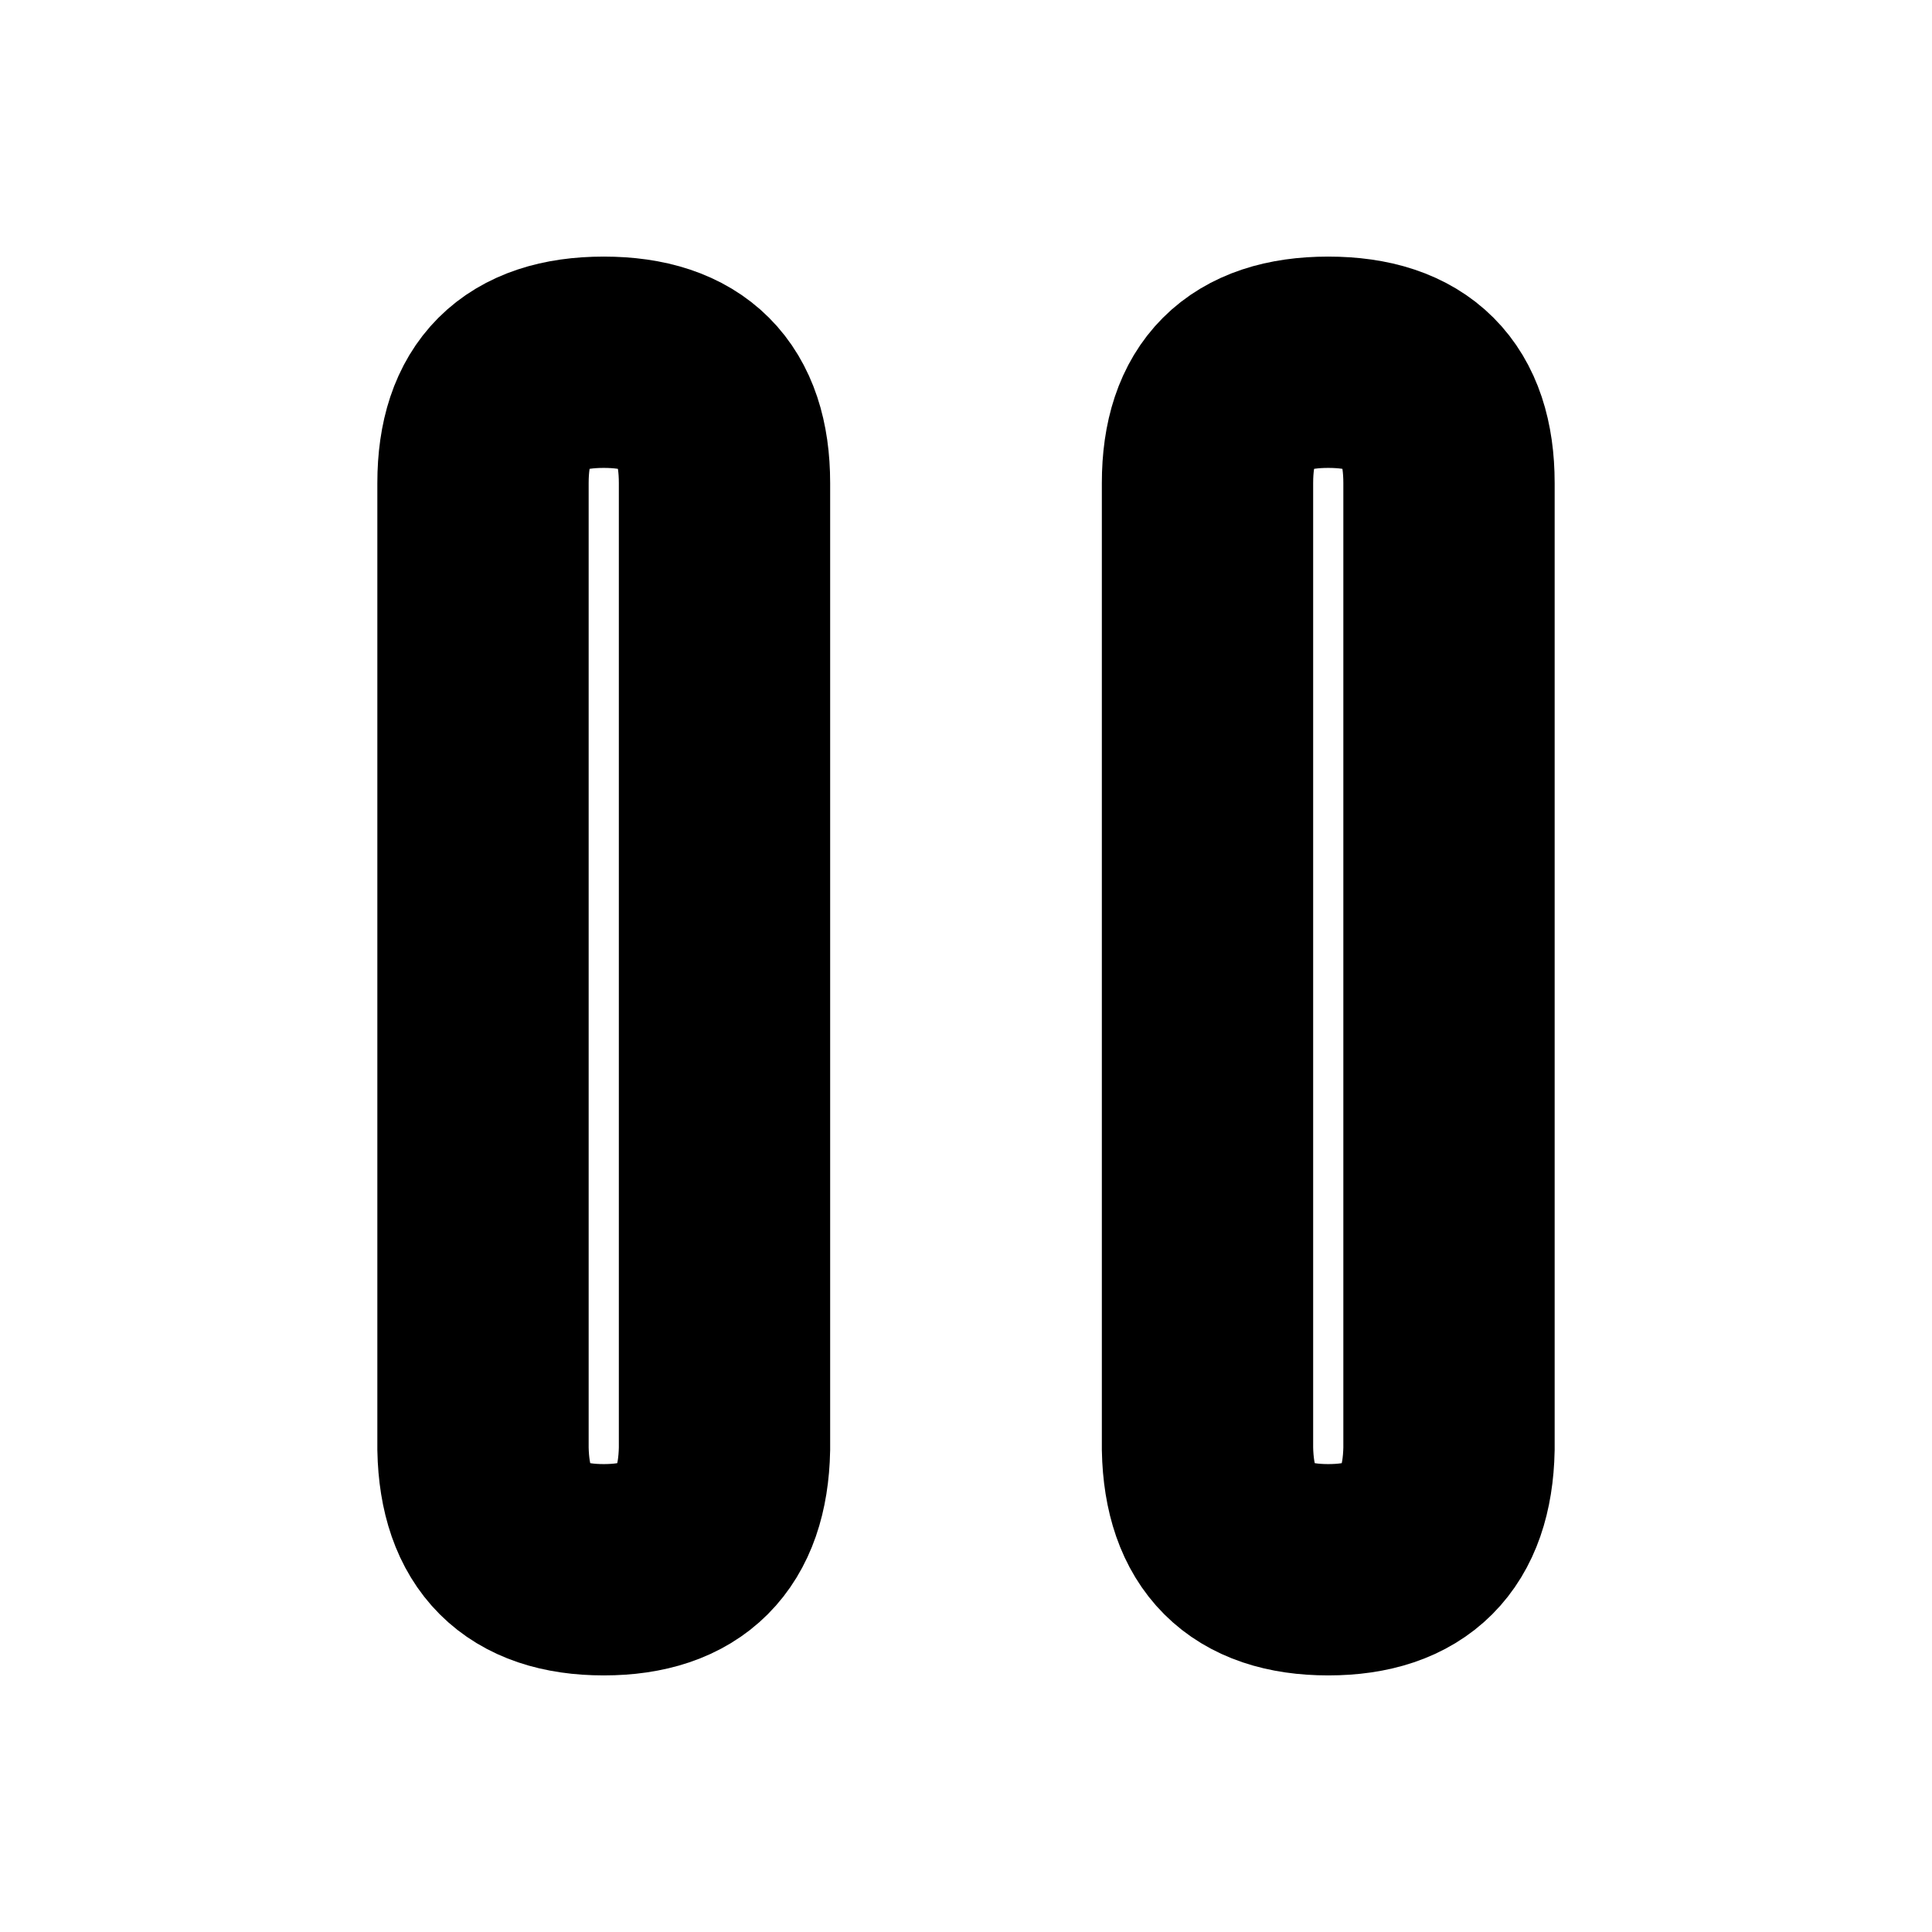 <?xml version="1.0" encoding="UTF-8" standalone="no"?><svg xmlns="http://www.w3.org/2000/svg" xmlns:xlink="http://www.w3.org/1999/xlink" style="isolation:isolate" viewBox="0 0 512 512" width="512pt" height="512pt"><defs><clipPath id="_clipPath_EbJxcc8lYid19XyeRadZJqvrl0nVhzlB"><rect width="512" height="512"/></clipPath></defs><g clip-path="url(#_clipPath_EbJxcc8lYid19XyeRadZJqvrl0nVhzlB)"><path d=" M 128 128 Q 128 96 160 96 Q 192 96 192 128 L 192 384 Q 191.333 416 160 416 Q 128.667 416 128 384 L 128 128 Z " fill="none" vector-effect="non-scaling-stroke" stroke-width="56" stroke="rgb(0,0,0)" stroke-linejoin="miter" stroke-linecap="square" stroke-miterlimit="3"/><path d=" M 320 128 Q 320 96 352 96 Q 384 96 384 128 L 384 384 Q 383.333 416 352 416 Q 320.667 416 320 384 L 320 128 Z " fill="none" vector-effect="non-scaling-stroke" stroke-width="56" stroke="rgb(0,0,0)" stroke-linejoin="miter" stroke-linecap="square" stroke-miterlimit="3"/></g></svg>